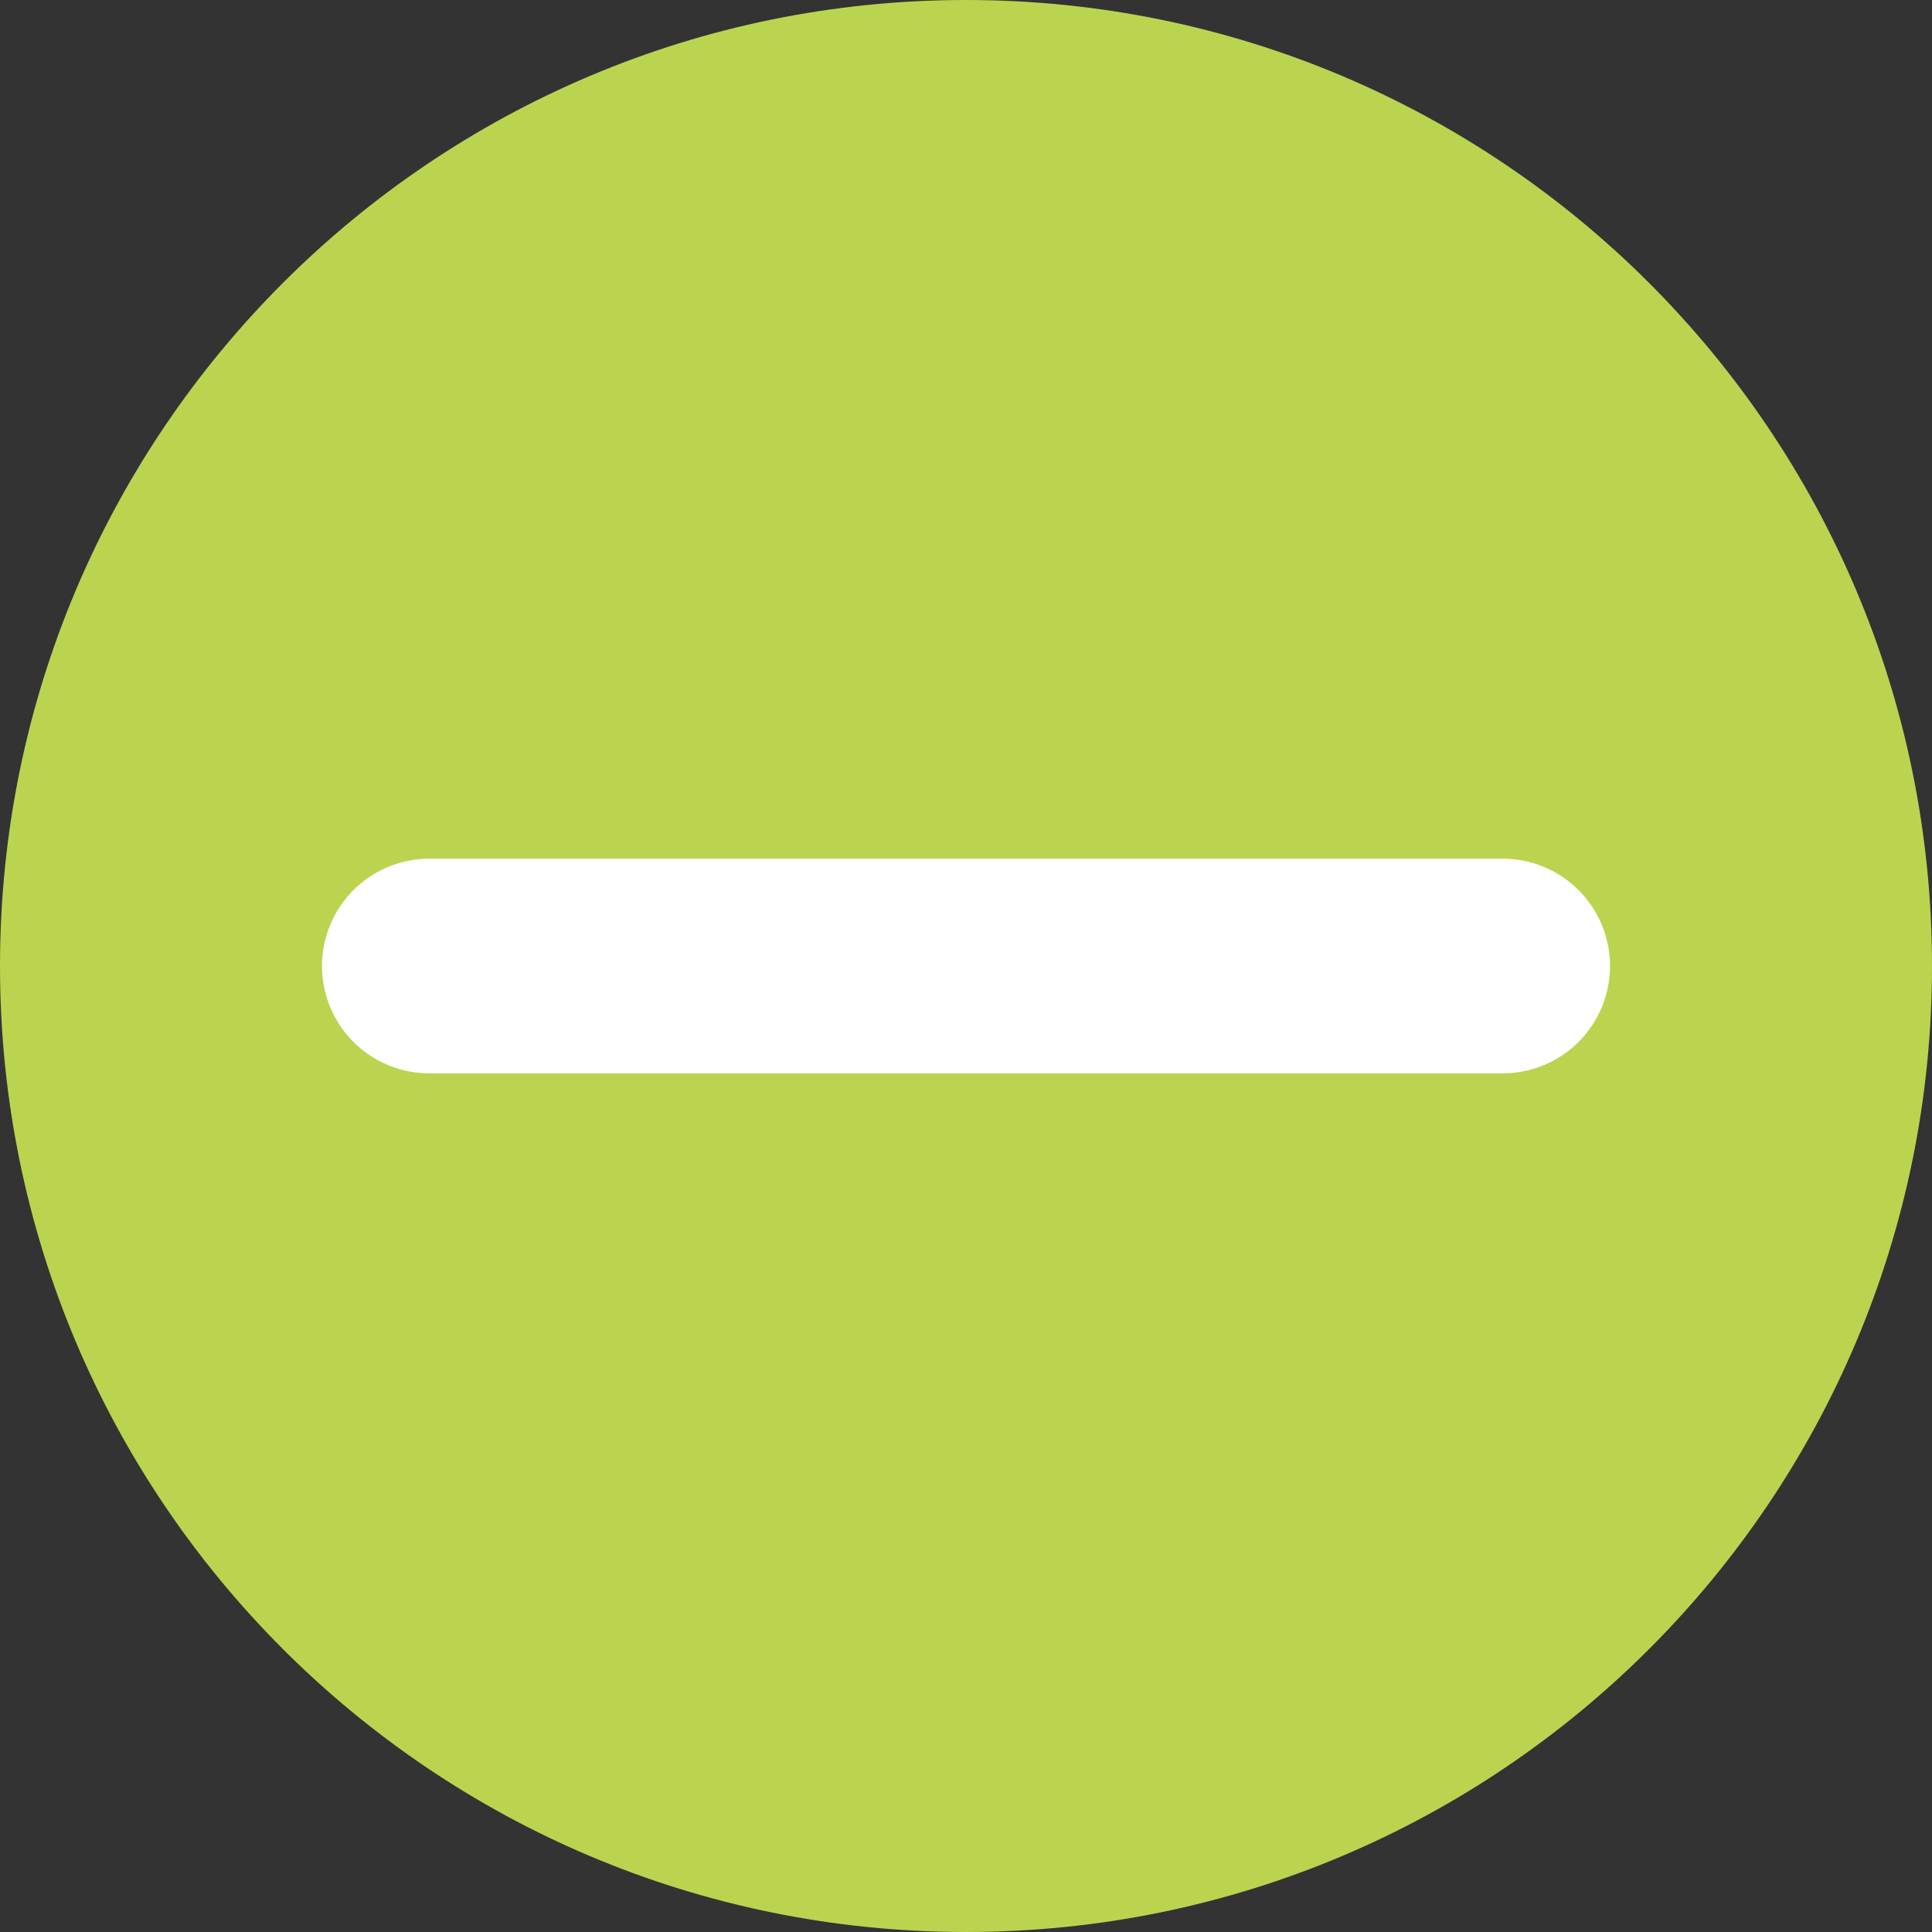 <?xml version="1.0" encoding="utf-8"?>
<svg xmlns:xlink="http://www.w3.org/1999/xlink" height="18px" version="1.1" viewBox="0 0 18 18"
    width="18px" xmlns="http://www.w3.org/2000/svg">
    <rect x="0" y="0" width="18" height="18" fill="#333333" stroke="none"/>
    <defs>
        <rect height="18" id="artboard_1" width="18" />
        <clipPath id="clip_1">
            <use clip-rule="evenodd" xlink:href="#artboard_1" />
        </clipPath>
    </defs>
    <g clip-path="url(#clip_1)" id="2-ProtonsButtonsAdd">
        <path
            d="M9 18C13.971 18 18 13.971 18 9C18 4.029 13.971 0 9 0C4.029 0 0 4.029 0 9C0 13.971 4.029 18 9 18Z"
            fill="#BAD450" id="Oval" stroke="none" />
        <g id="Group-2" transform="translate(4 4)">
            <path d="M0 5L10 5" fill="none" fill-rule="evenodd" id="Path-6"
                stroke="#FFFFFF" stroke-linecap="round" stroke-width="2" />
        </g>
    </g>
</svg>